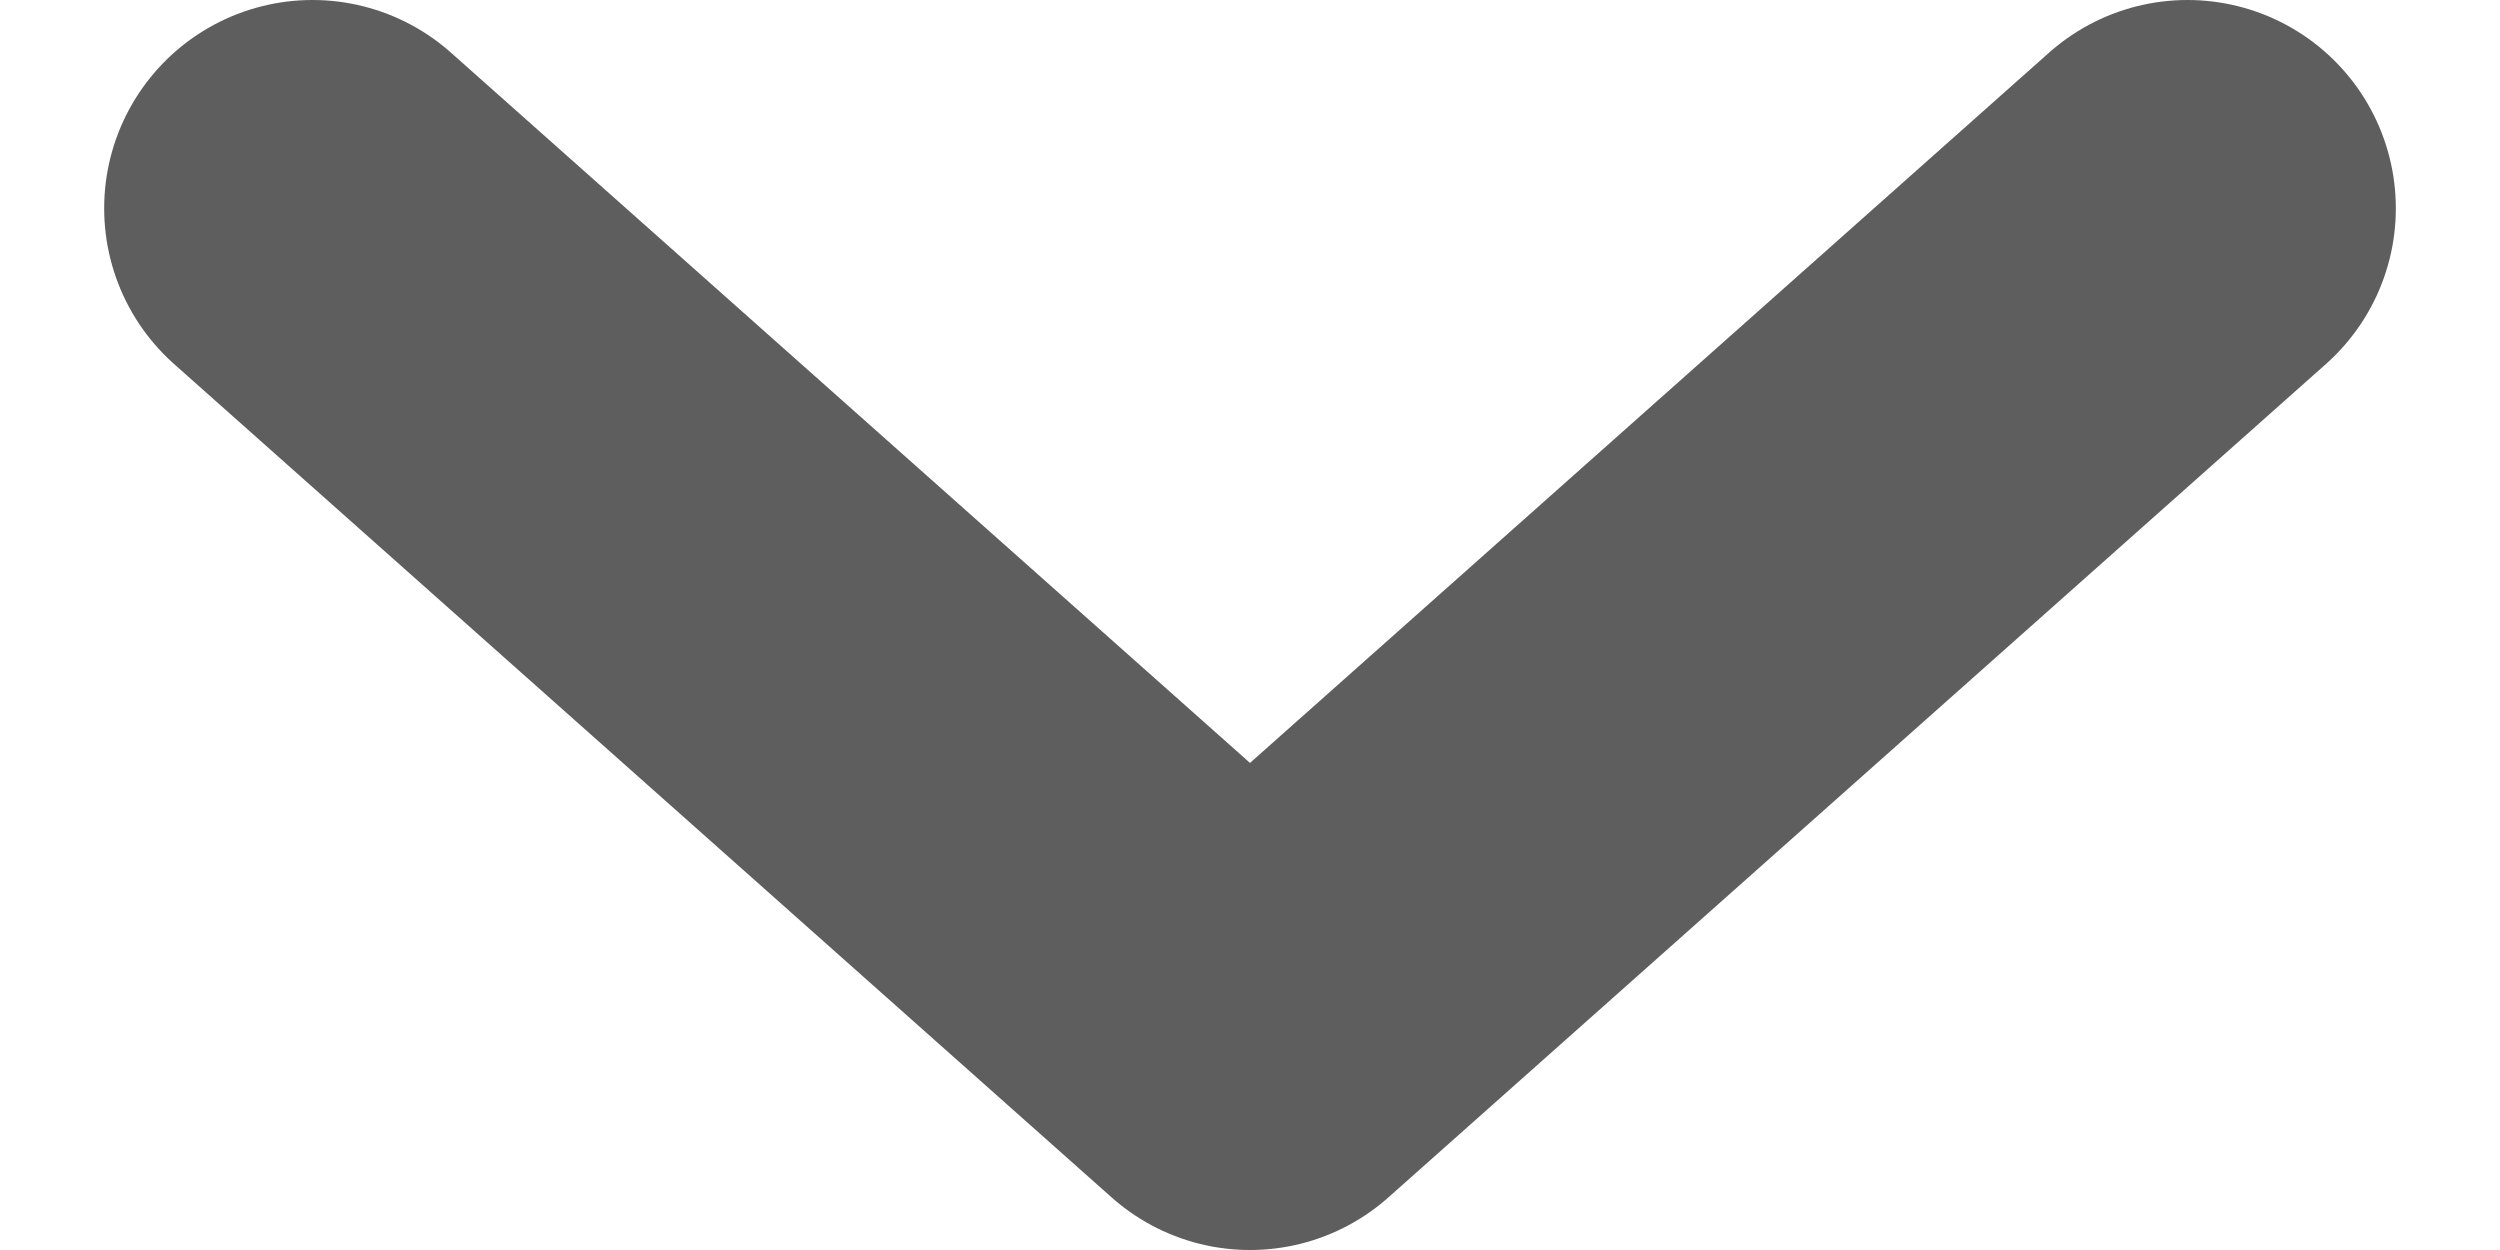 <svg width="12" height="6" viewBox="0 0 12 6" fill="none" xmlns="http://www.w3.org/2000/svg">
<path d="M1.5 1L6 5L10.5 1" stroke="#5E5E5E" stroke-width="2" stroke-linecap="round" stroke-linejoin="round"/>
</svg>
